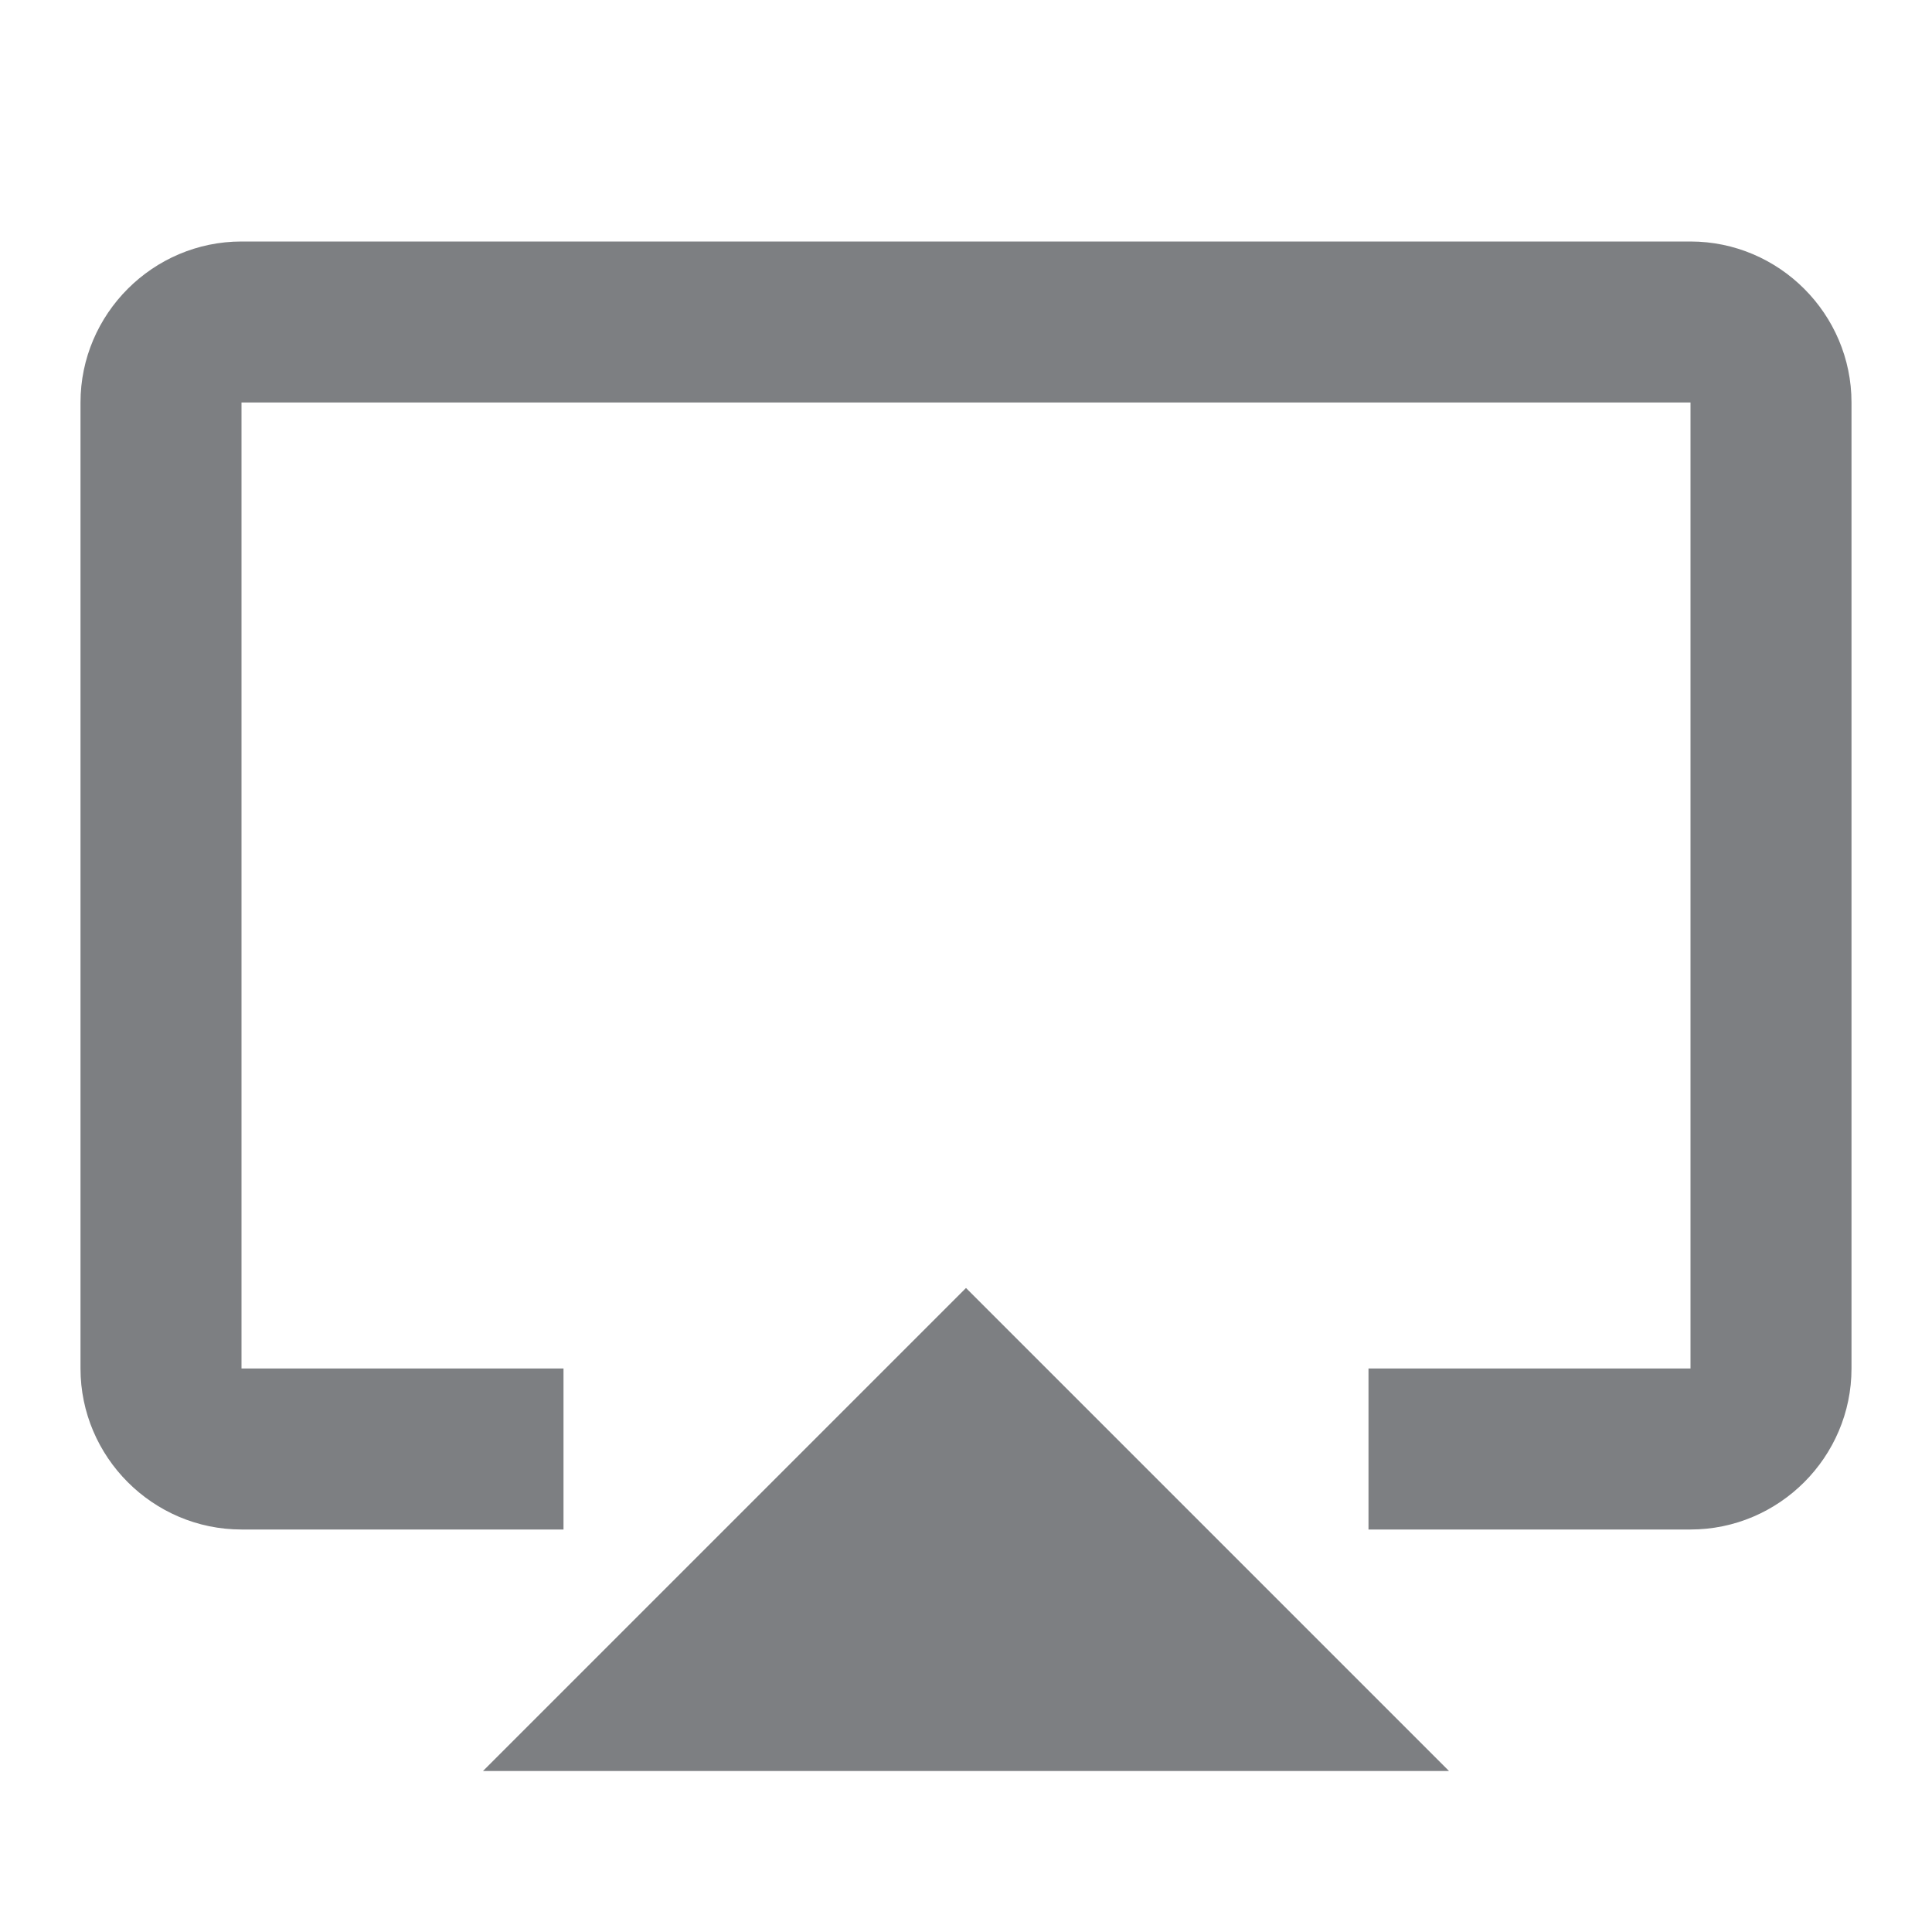 <svg width="24" height="24" viewBox="0 0 24 24" fill="none" xmlns="http://www.w3.org/2000/svg">
<path d="M6 22H18L12 16L6 22Z" fill="#7D7F82"/>
<path d="M21 3H3C1.9 3 1 3.9 1 5V17C1 18.1 1.9 19 3 19H7V17H3V5H21V17H17V19H21C22.1 19 23 18.1 23 17V5C23 3.9 22.1 3 21 3Z" fill="#7D7F82"/>
</svg>
